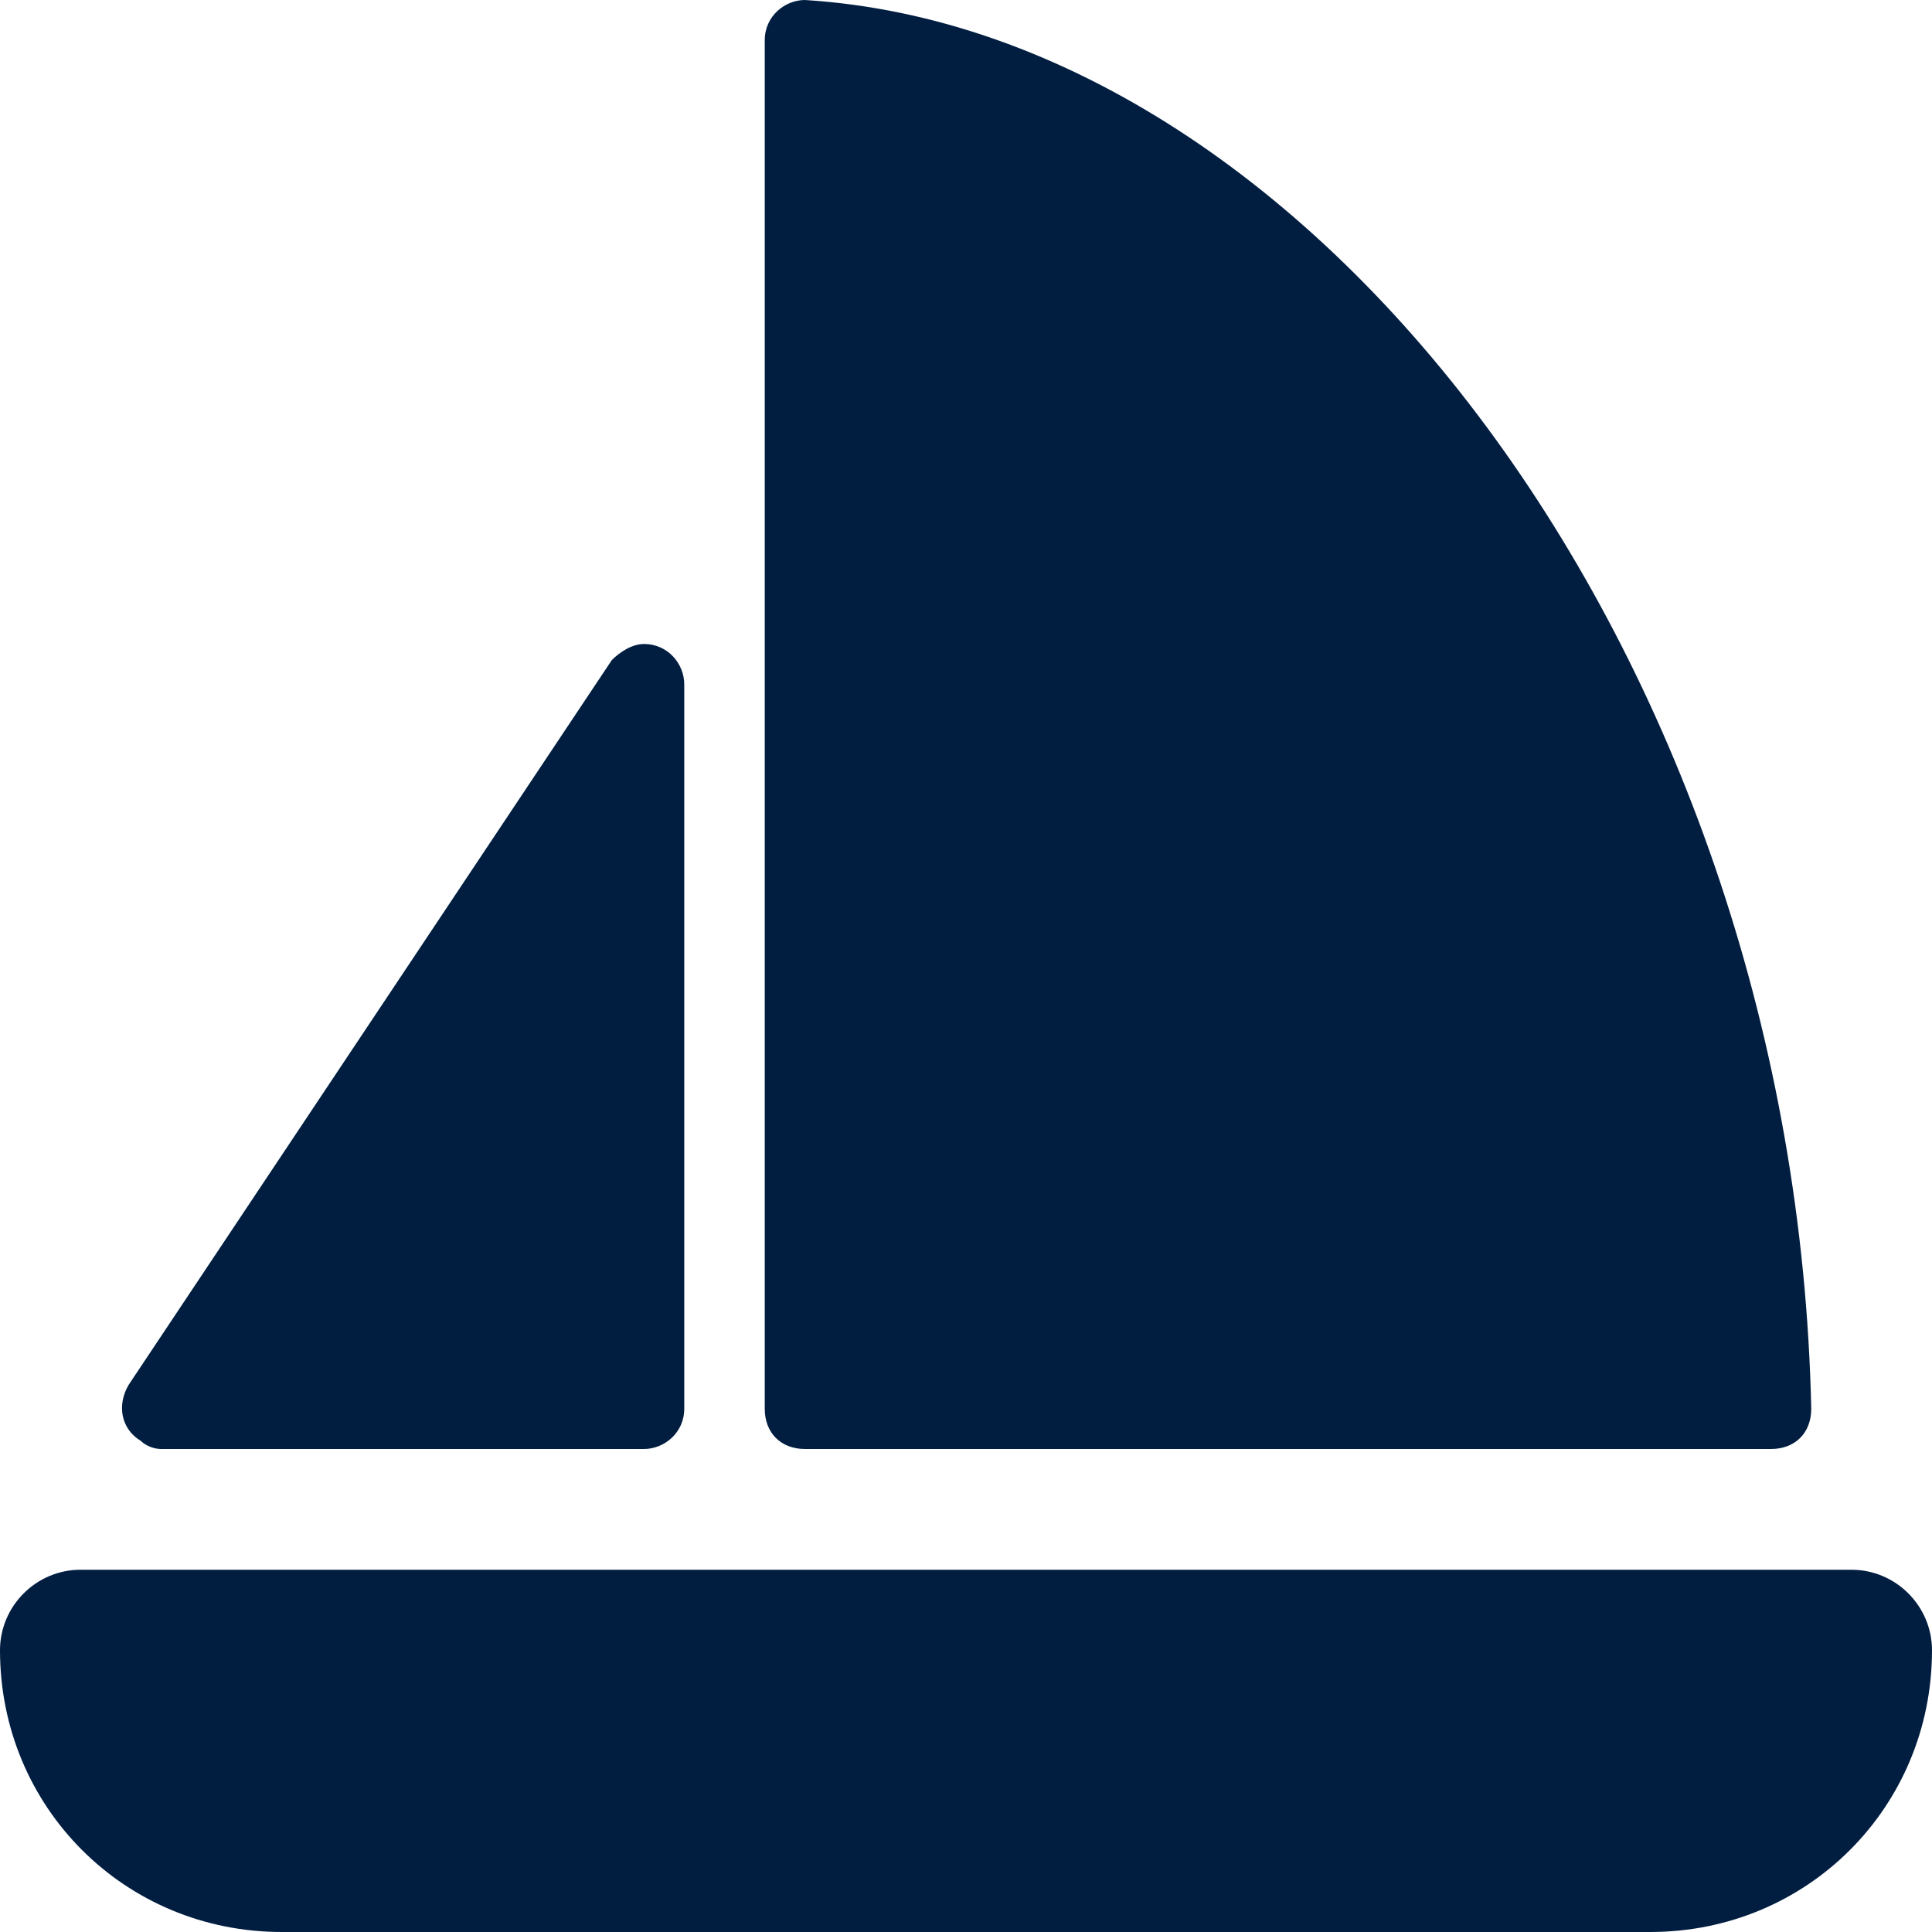 <?xml version="1.0" encoding="utf-8"?>
<!-- Generator: Adobe Illustrator 25.0.0, SVG Export Plug-In . SVG Version: 6.00 Build 0)  -->
<svg version="1.1" id="Layer_1" xmlns="http://www.w3.org/2000/svg" xmlns:xlink="http://www.w3.org/1999/xlink" x="0px" y="0px"
	 viewBox="0 0 48 48" style="enable-background:new 0 0 48 48;" xml:space="preserve">
<style type="text/css">
	.st0{fill:#011E41;}
</style>
<g id="Layer_2_1_">
	<g id="Icons">
		<path class="st0" d="M4,36h12c0.5,0,1-0.4,1-1c0,0,0,0,0,0V17c0-0.5-0.4-1-1-1c-0.3,0-0.6,0.2-0.8,0.4l-12,18
			c-0.3,0.5-0.2,1.1,0.3,1.4C3.6,35.9,3.8,36,4,36z"/>
		<path class="st0" d="M20,36h24c0.6,0,1-0.4,1-1c0,0,0,0,0,0C44.6,16.6,32.8,0.8,20,0c-0.5,0-1,0.4-1,1c0,0,0,0,0,0v34
			C19,35.6,19.4,36,20,36z"/>
		<path class="st0" d="M46,39H2c-1.1,0-2,0.9-2,2c0,3.9,3.1,7,7,7c0,0,0,0,0,0h34c3.9,0,7-3.1,7-7c0,0,0,0,0,0
			C48,39.9,47.1,39,46,39z"/>
	</g>
</g>
</svg>
